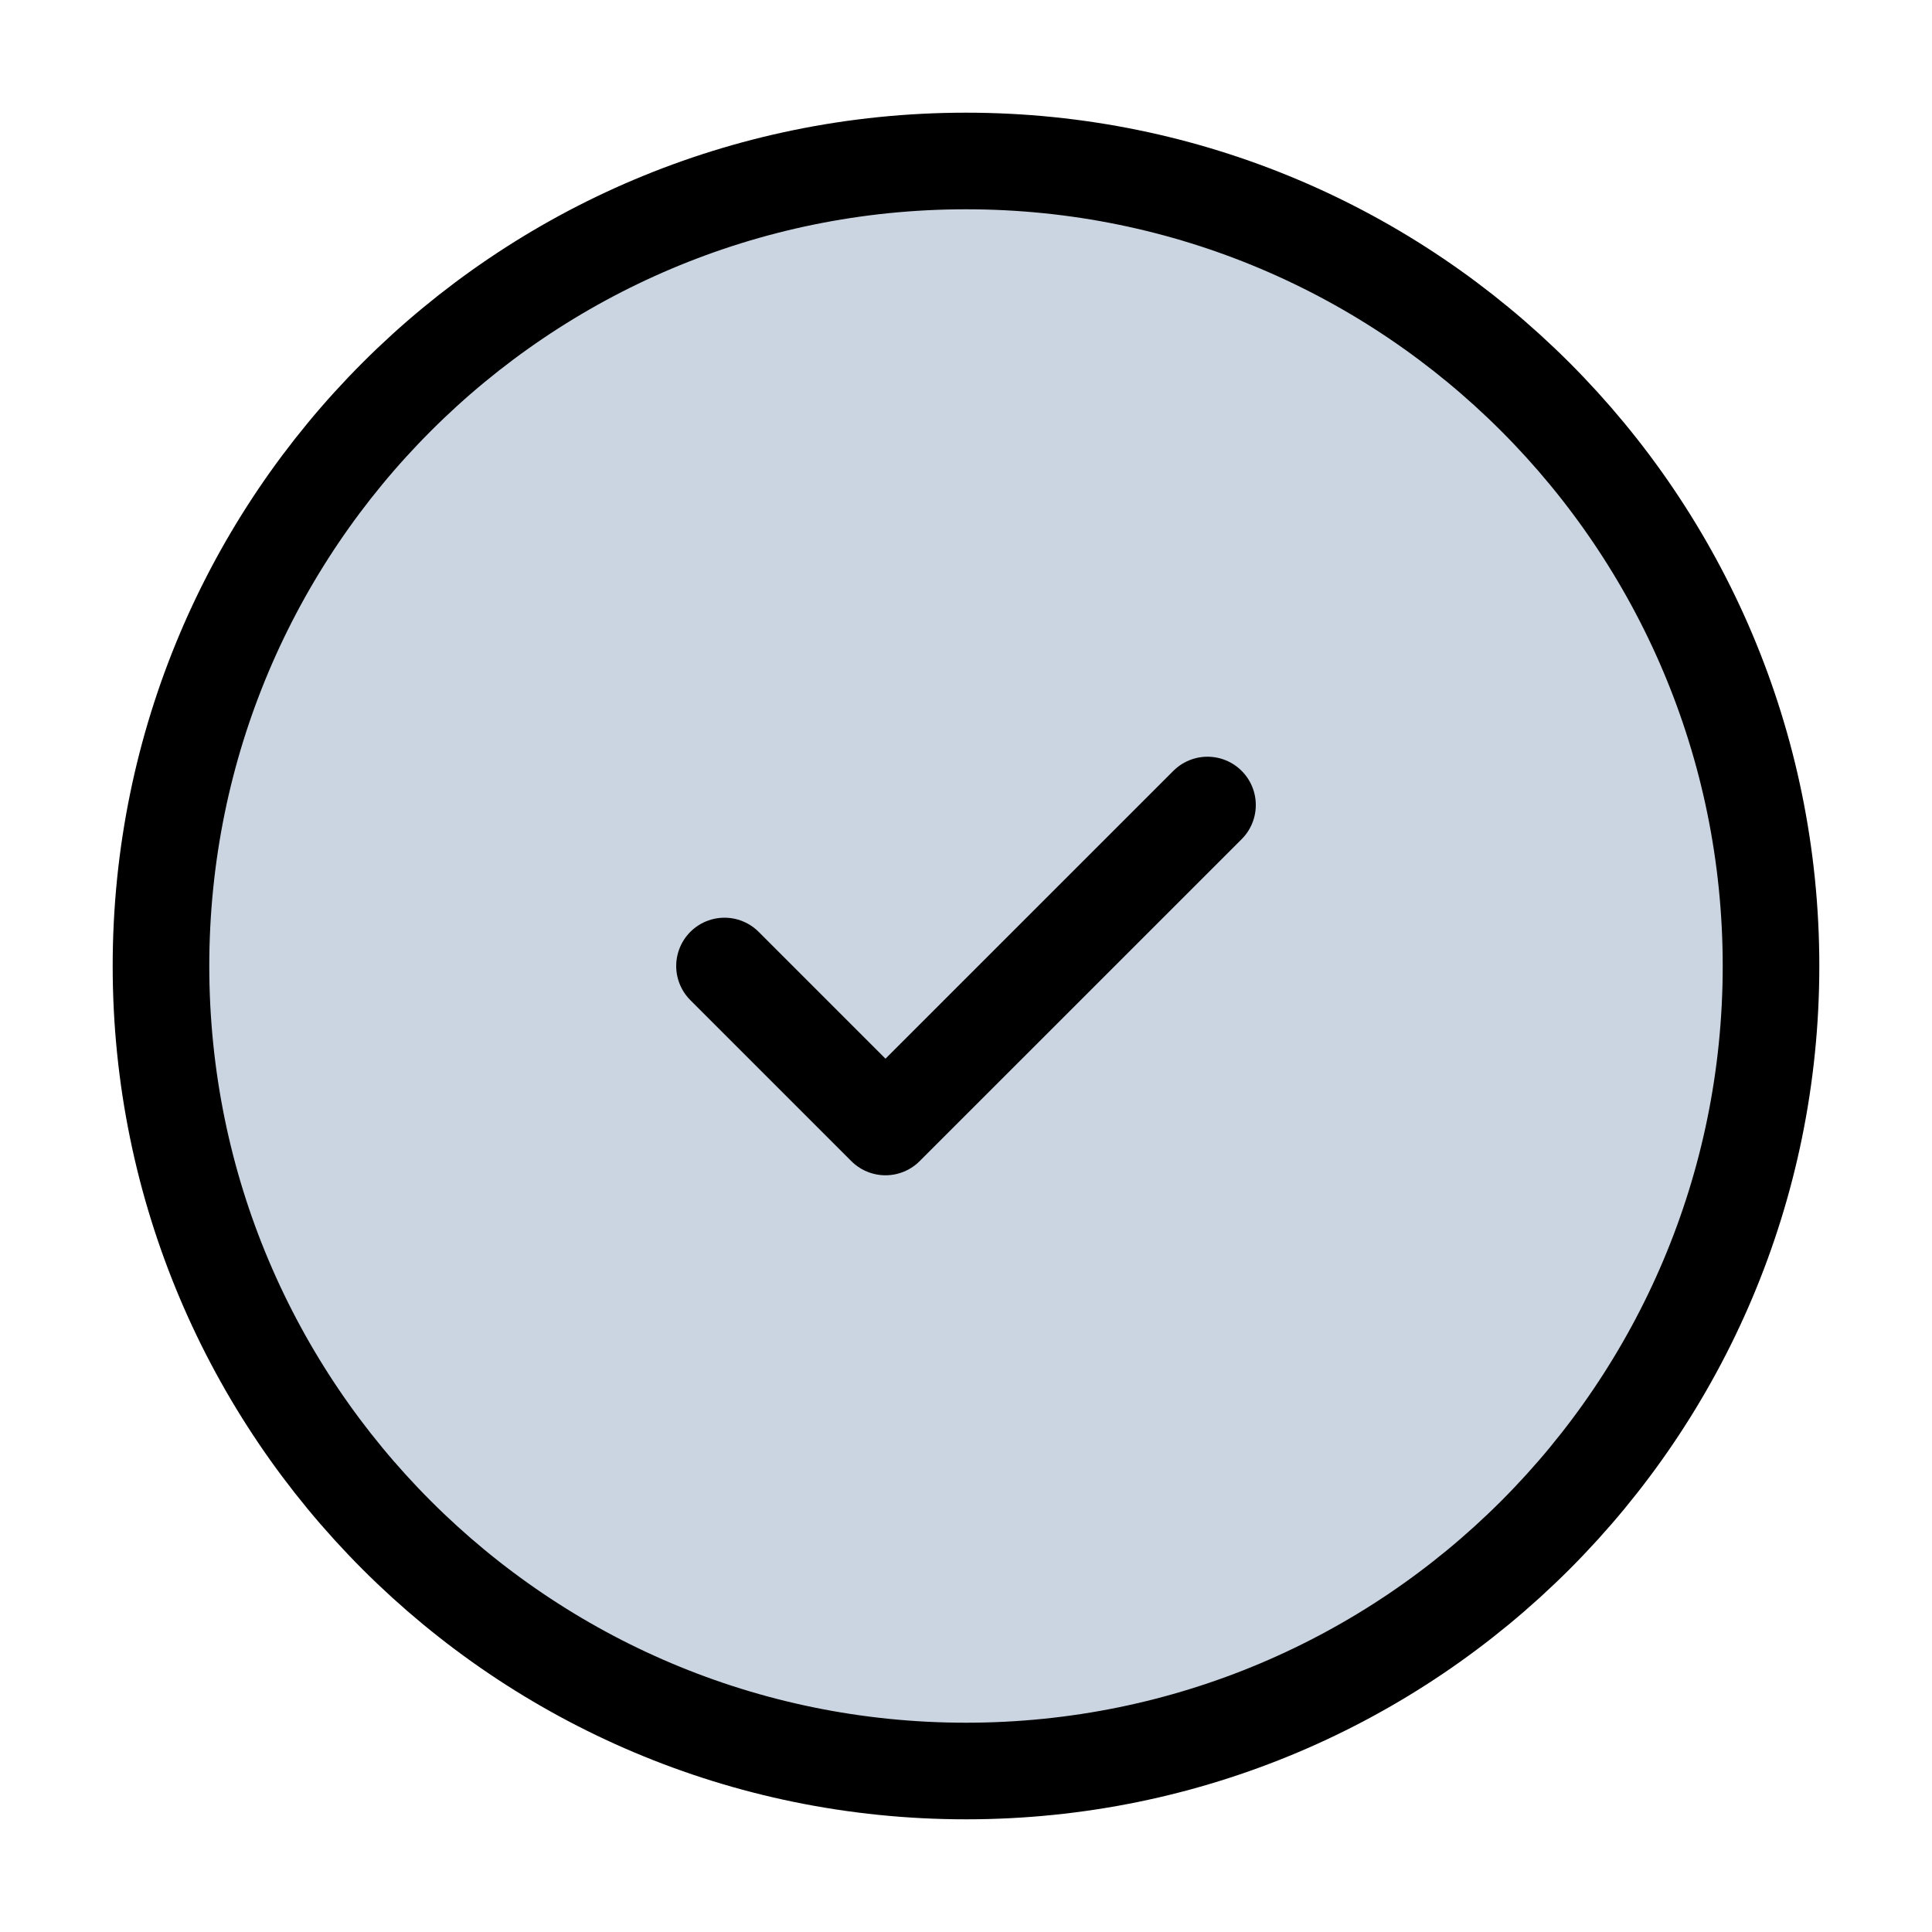 <svg width="40" height="40" viewBox="0 0 40 40" fill="none" xmlns="http://www.w3.org/2000/svg">
<path d="M20 36.667C29.205 36.667 36.667 29.205 36.667 20C36.667 10.795 29.205 3.333 20 3.333C10.795 3.333 3.333 10.795 3.333 20C3.333 29.205 10.795 36.667 20 36.667Z" fill="#CBD5E1" stroke="black" stroke-width="2" stroke-linecap="round" stroke-linejoin="round"/>
<path d="M15 20L18.333 23.333L25 16.667" stroke="black" stroke-width="2" stroke-linecap="round" stroke-linejoin="round"/>
</svg>
